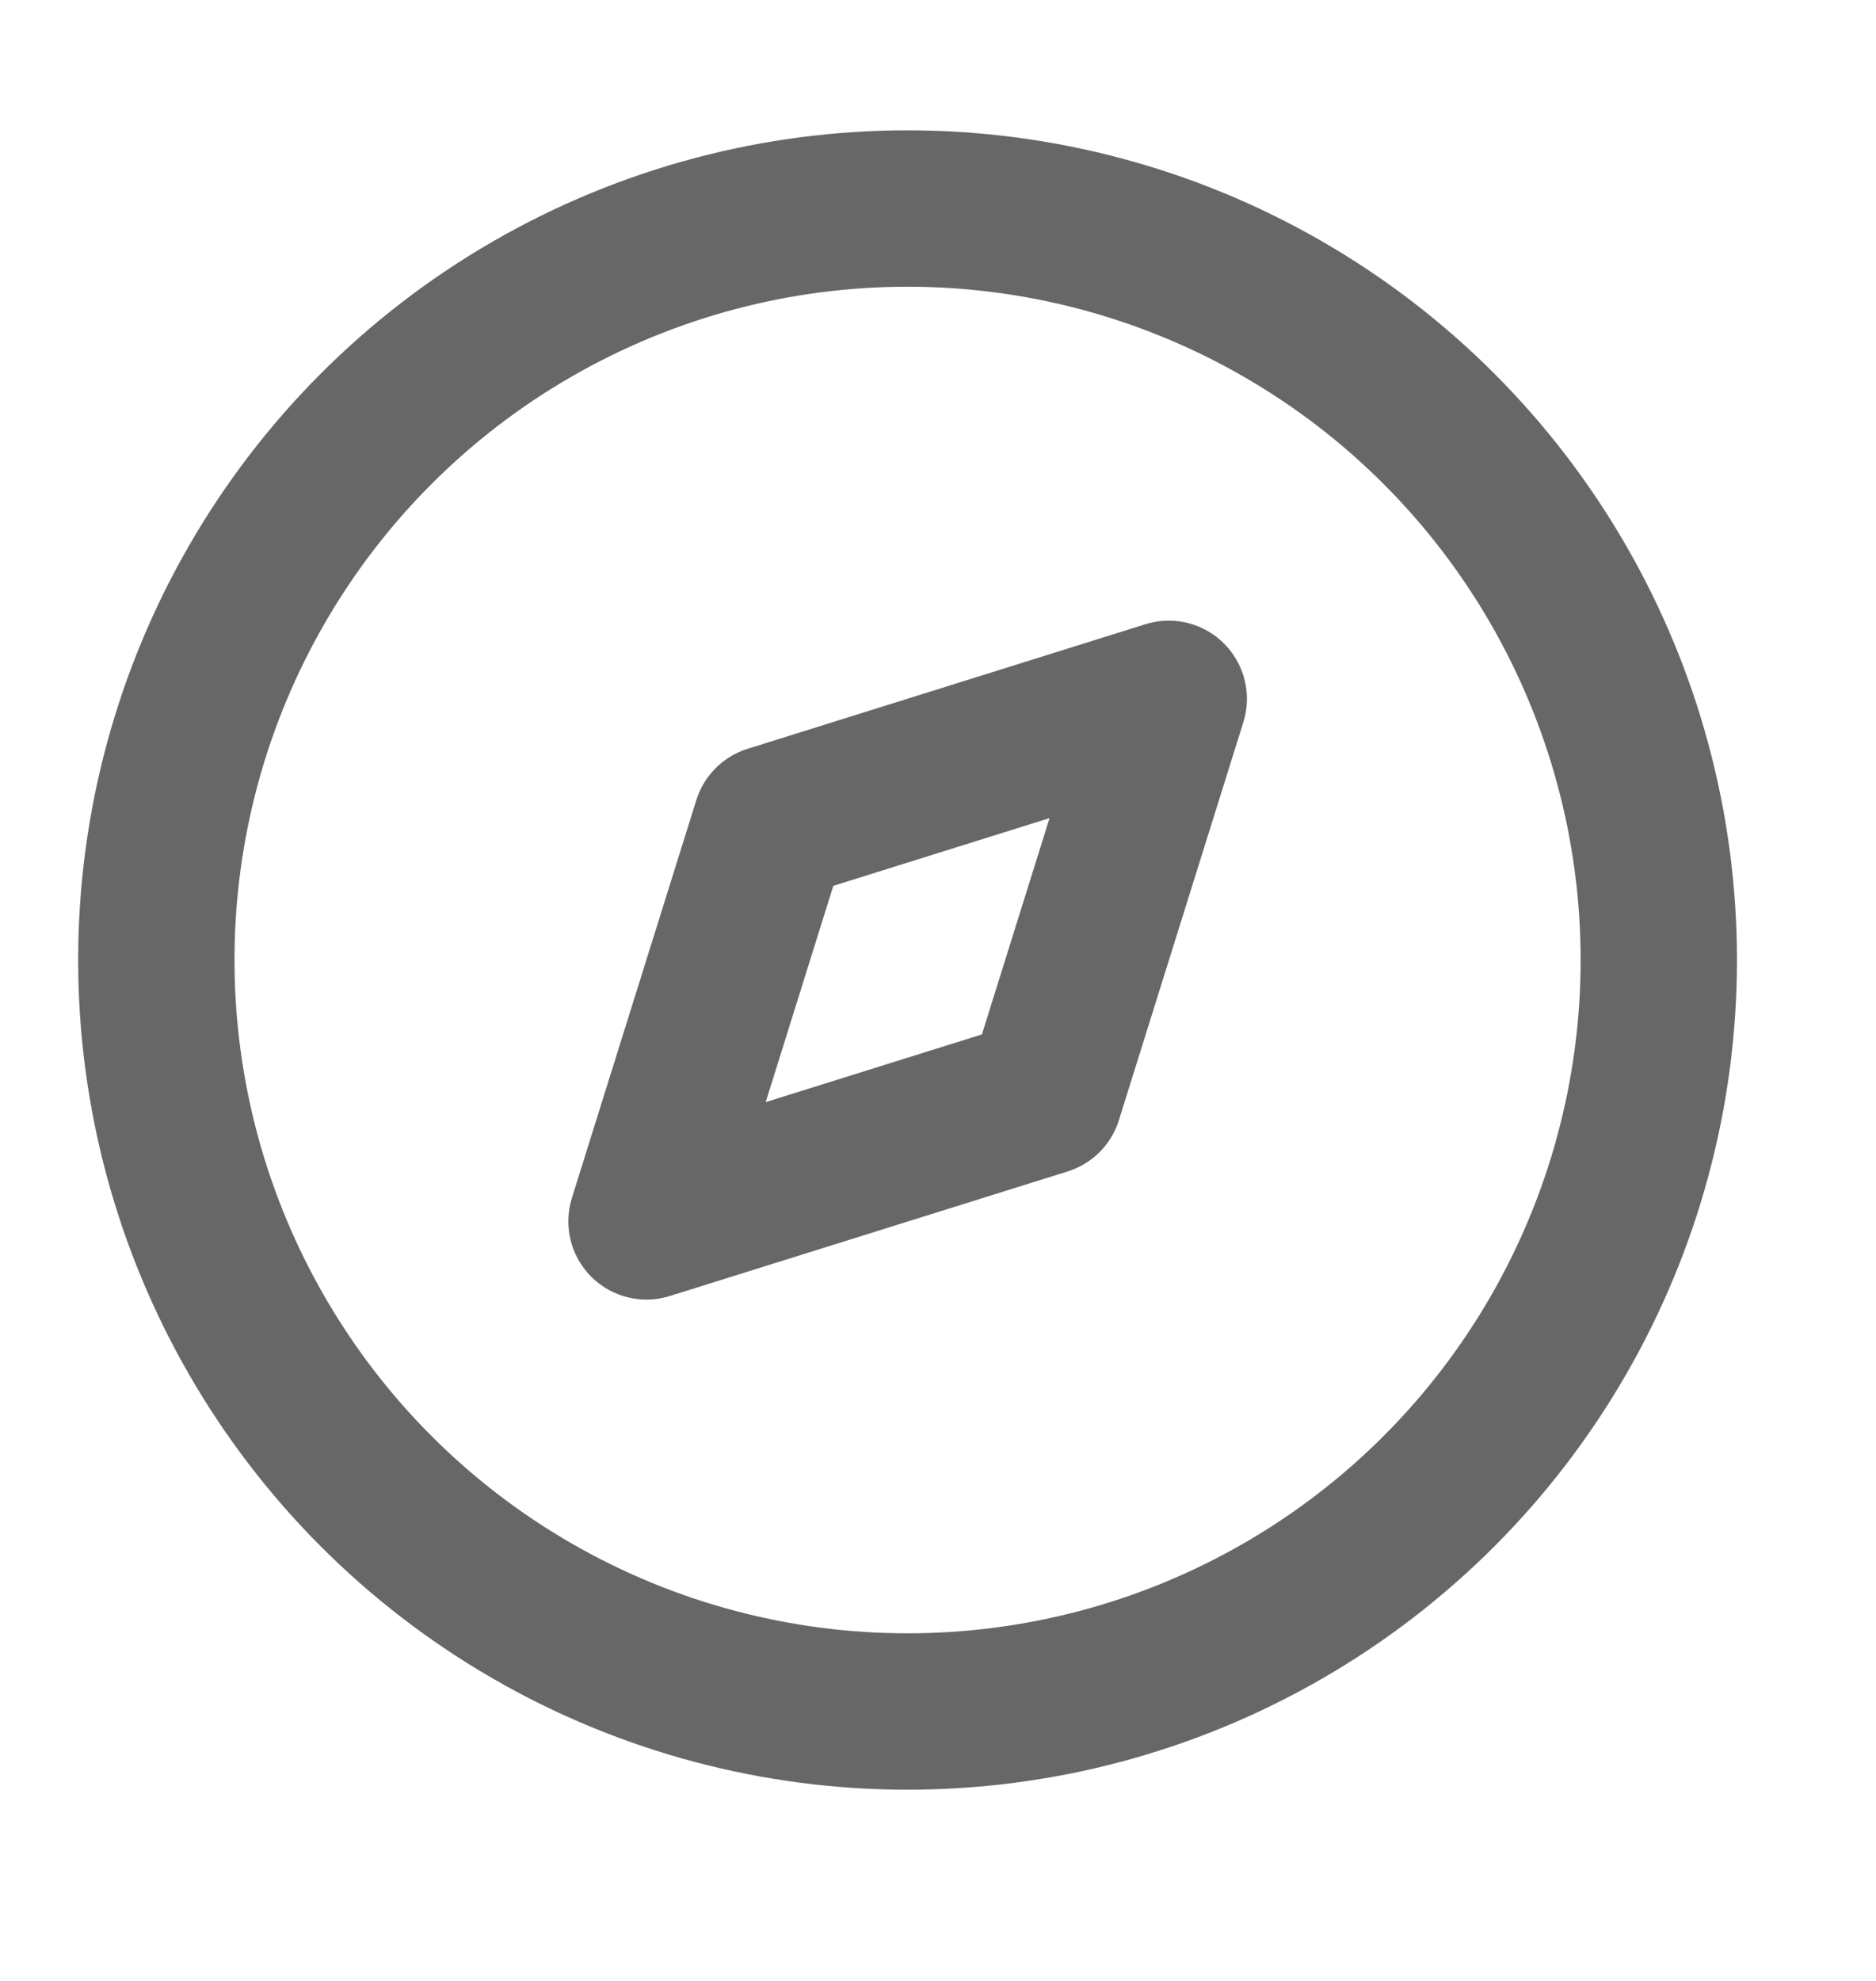 <svg width="18" height="19" viewBox="0 0 18 19" fill="none" xmlns="http://www.w3.org/2000/svg">
<path fill-rule="evenodd" clip-rule="evenodd" d="M6.203 11.715L7.397 7.898L11.214 6.703L10.02 10.52L6.203 11.715Z" stroke="#676767" stroke-width="1.5" stroke-linecap="round" stroke-linejoin="round"/>
<ellipse cx="8.708" cy="9.208" rx="7.208" ry="7.208" stroke="#676767" stroke-width="1.5" stroke-linecap="round" stroke-linejoin="round"/>
</svg>

